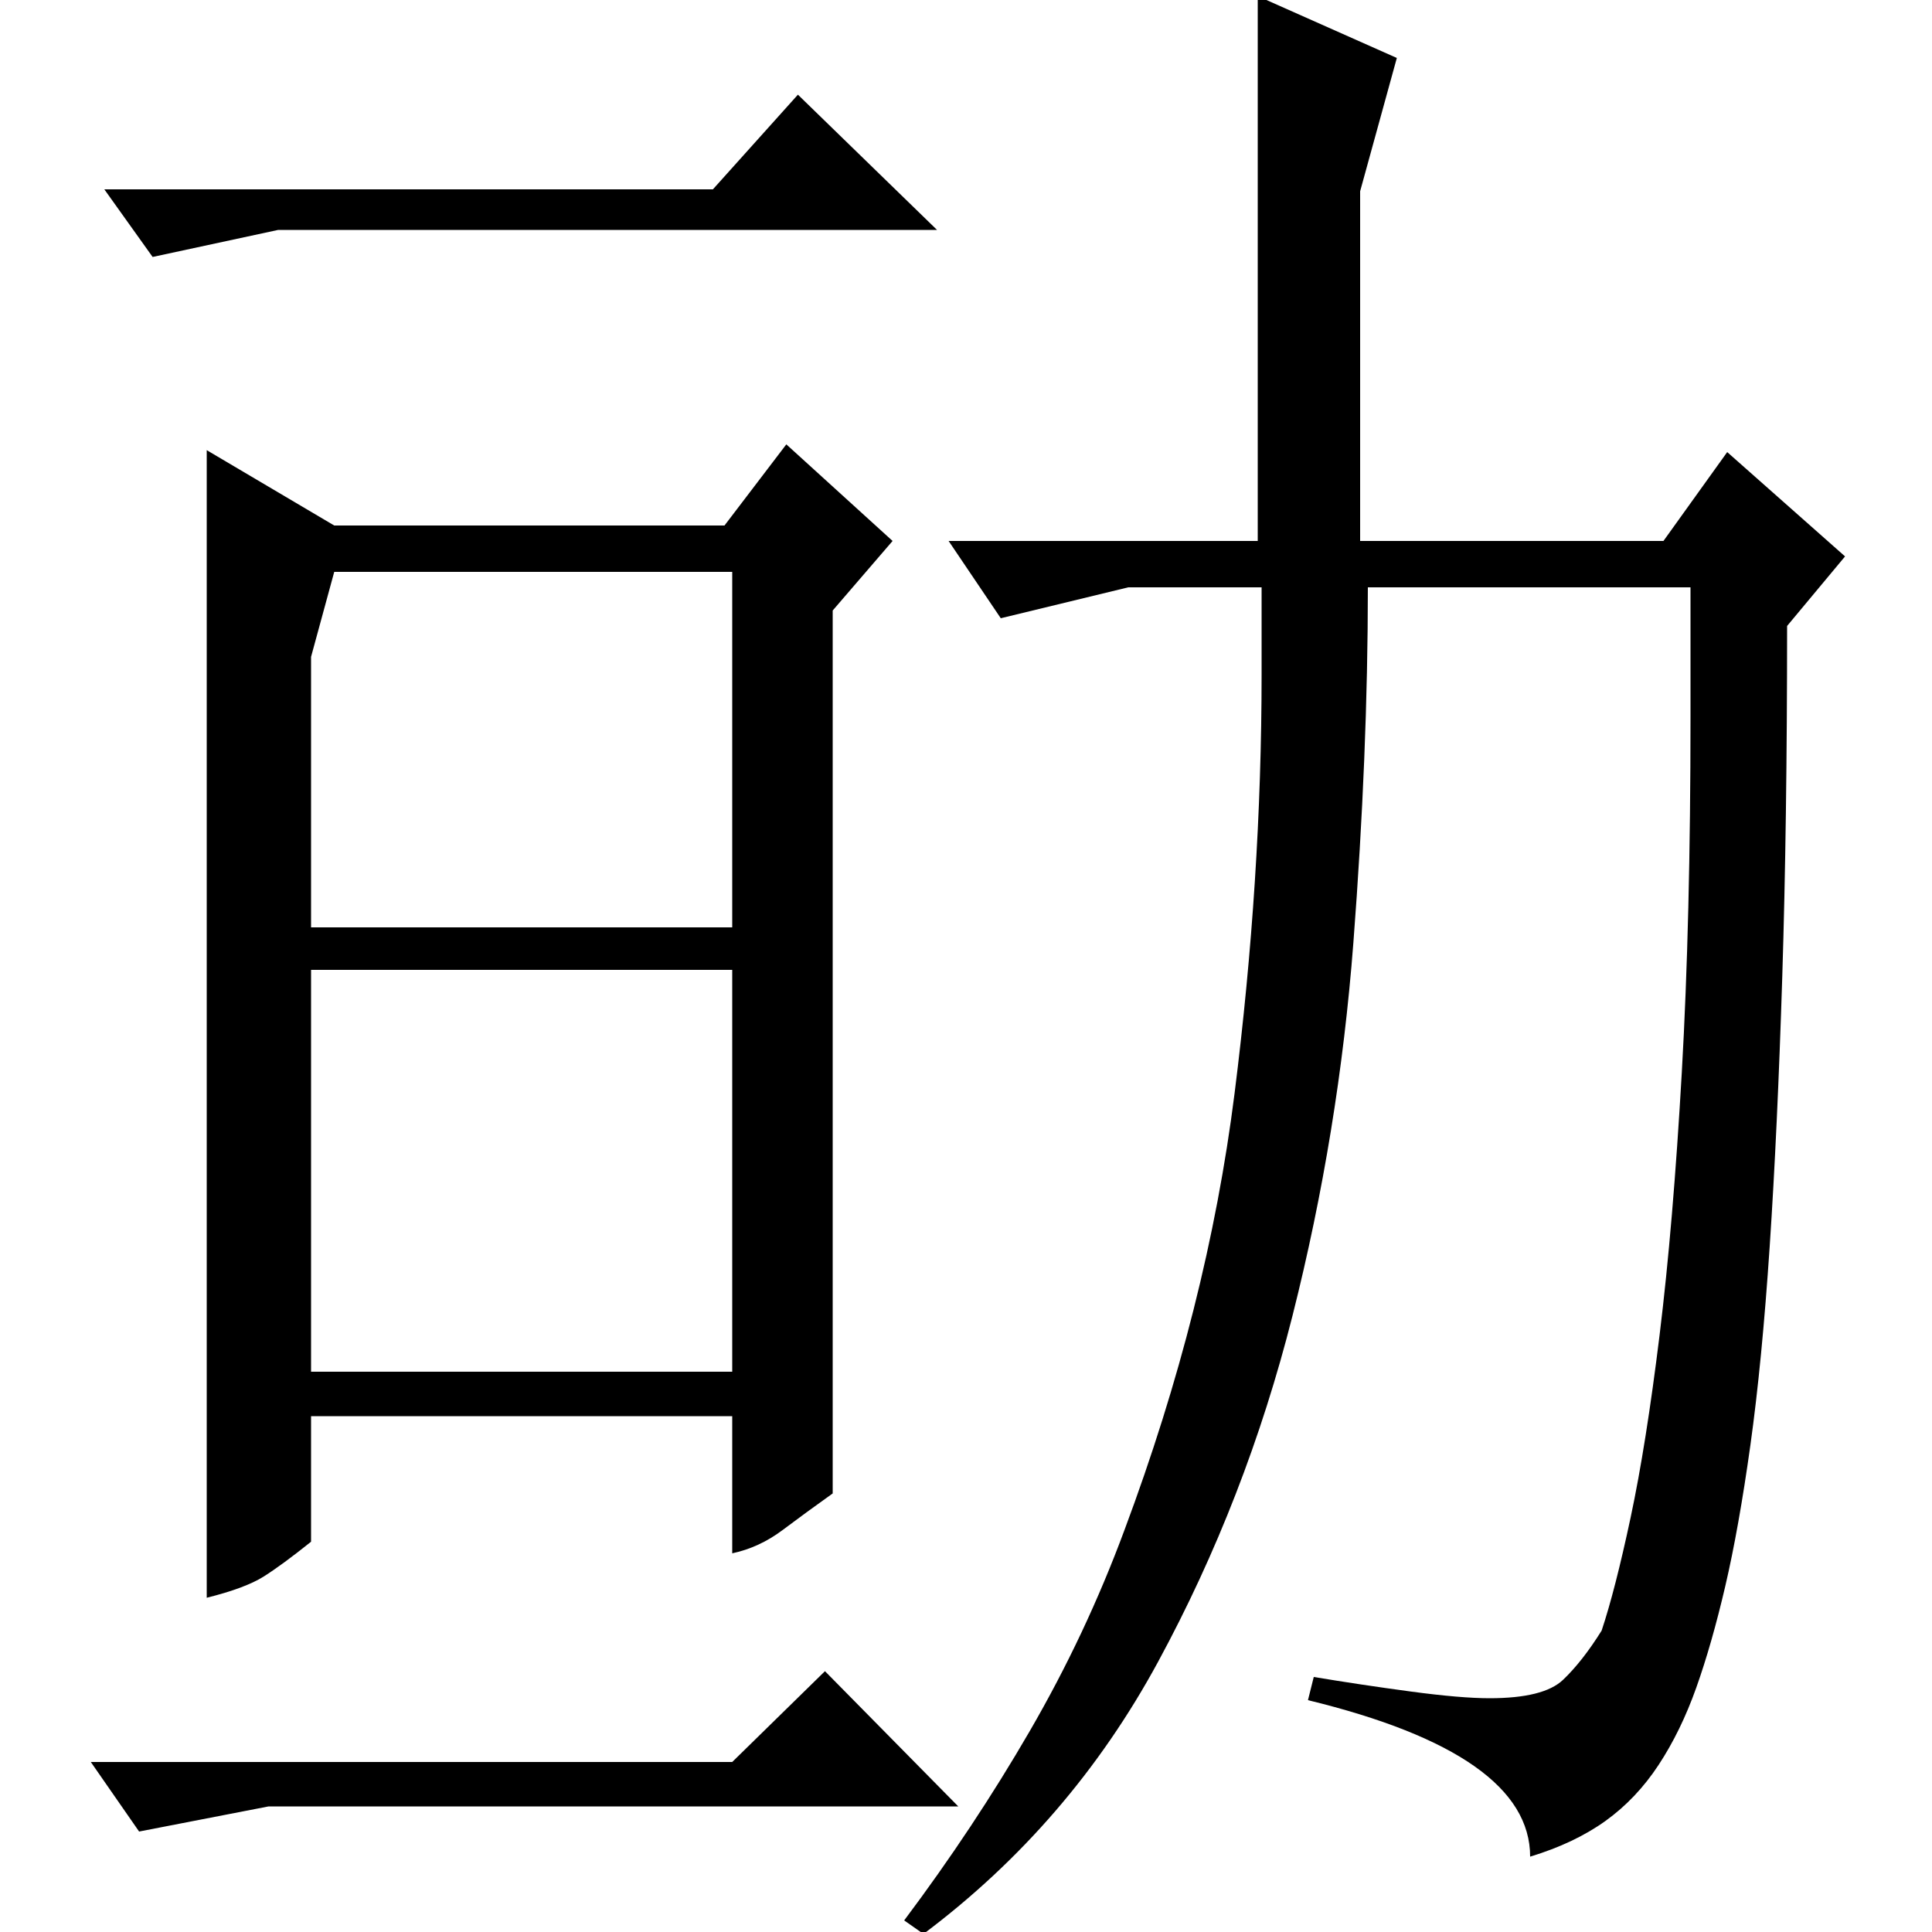 <?xml version="1.0" standalone="no"?>
<!DOCTYPE svg PUBLIC "-//W3C//DTD SVG 1.1//EN" "http://www.w3.org/Graphics/SVG/1.1/DTD/svg11.dtd" >
<svg xmlns="http://www.w3.org/2000/svg" xmlns:xlink="http://www.w3.org/1999/xlink" version="1.1" viewBox="0 -200 1000 1000">
  <g transform="matrix(1 0 0 -1 0 800)">
   <path fill="currentColor"
d="M54 902h315l44 49l72 -70h-341l-65 -14zM431 684v-457q-14 -10 -26 -19t-26 -12v71h-218v-65q-15 -12 -24.5 -18t-29.5 -11v594l66 -39h202l32 42l55 -50zM173 704l-12 -44v-140h218v184h-206zM161 498v-208h218v208h-218zM47 88h332l48 47l69 -70h-357l-67 -13zM894 766
l61 -54l-30 -36q0 -102 -2.5 -181.5t-6.5 -139.5t-10 -103t-13 -73t-15 -52.5t-19.5 -40t-27.5 -29t-39 -18.5q0 53 -115 81l3 12q24 -4 50 -7.5t41 -3.5q28 0 38 9.5t20 25.5q7 21 15 58.5t15 94.5t11.5 136t4.5 184v67h-167q0 -86 -7.5 -184t-31.5 -193t-69.5 -179
t-121.5 -141l-10 7q36 48 65 98t49 104q43 115 57 226t14 217v45h-69l-66 -16l-27 40h160v282l72 -32l-19 -69v-181h157z" />
  </g>

</svg>
